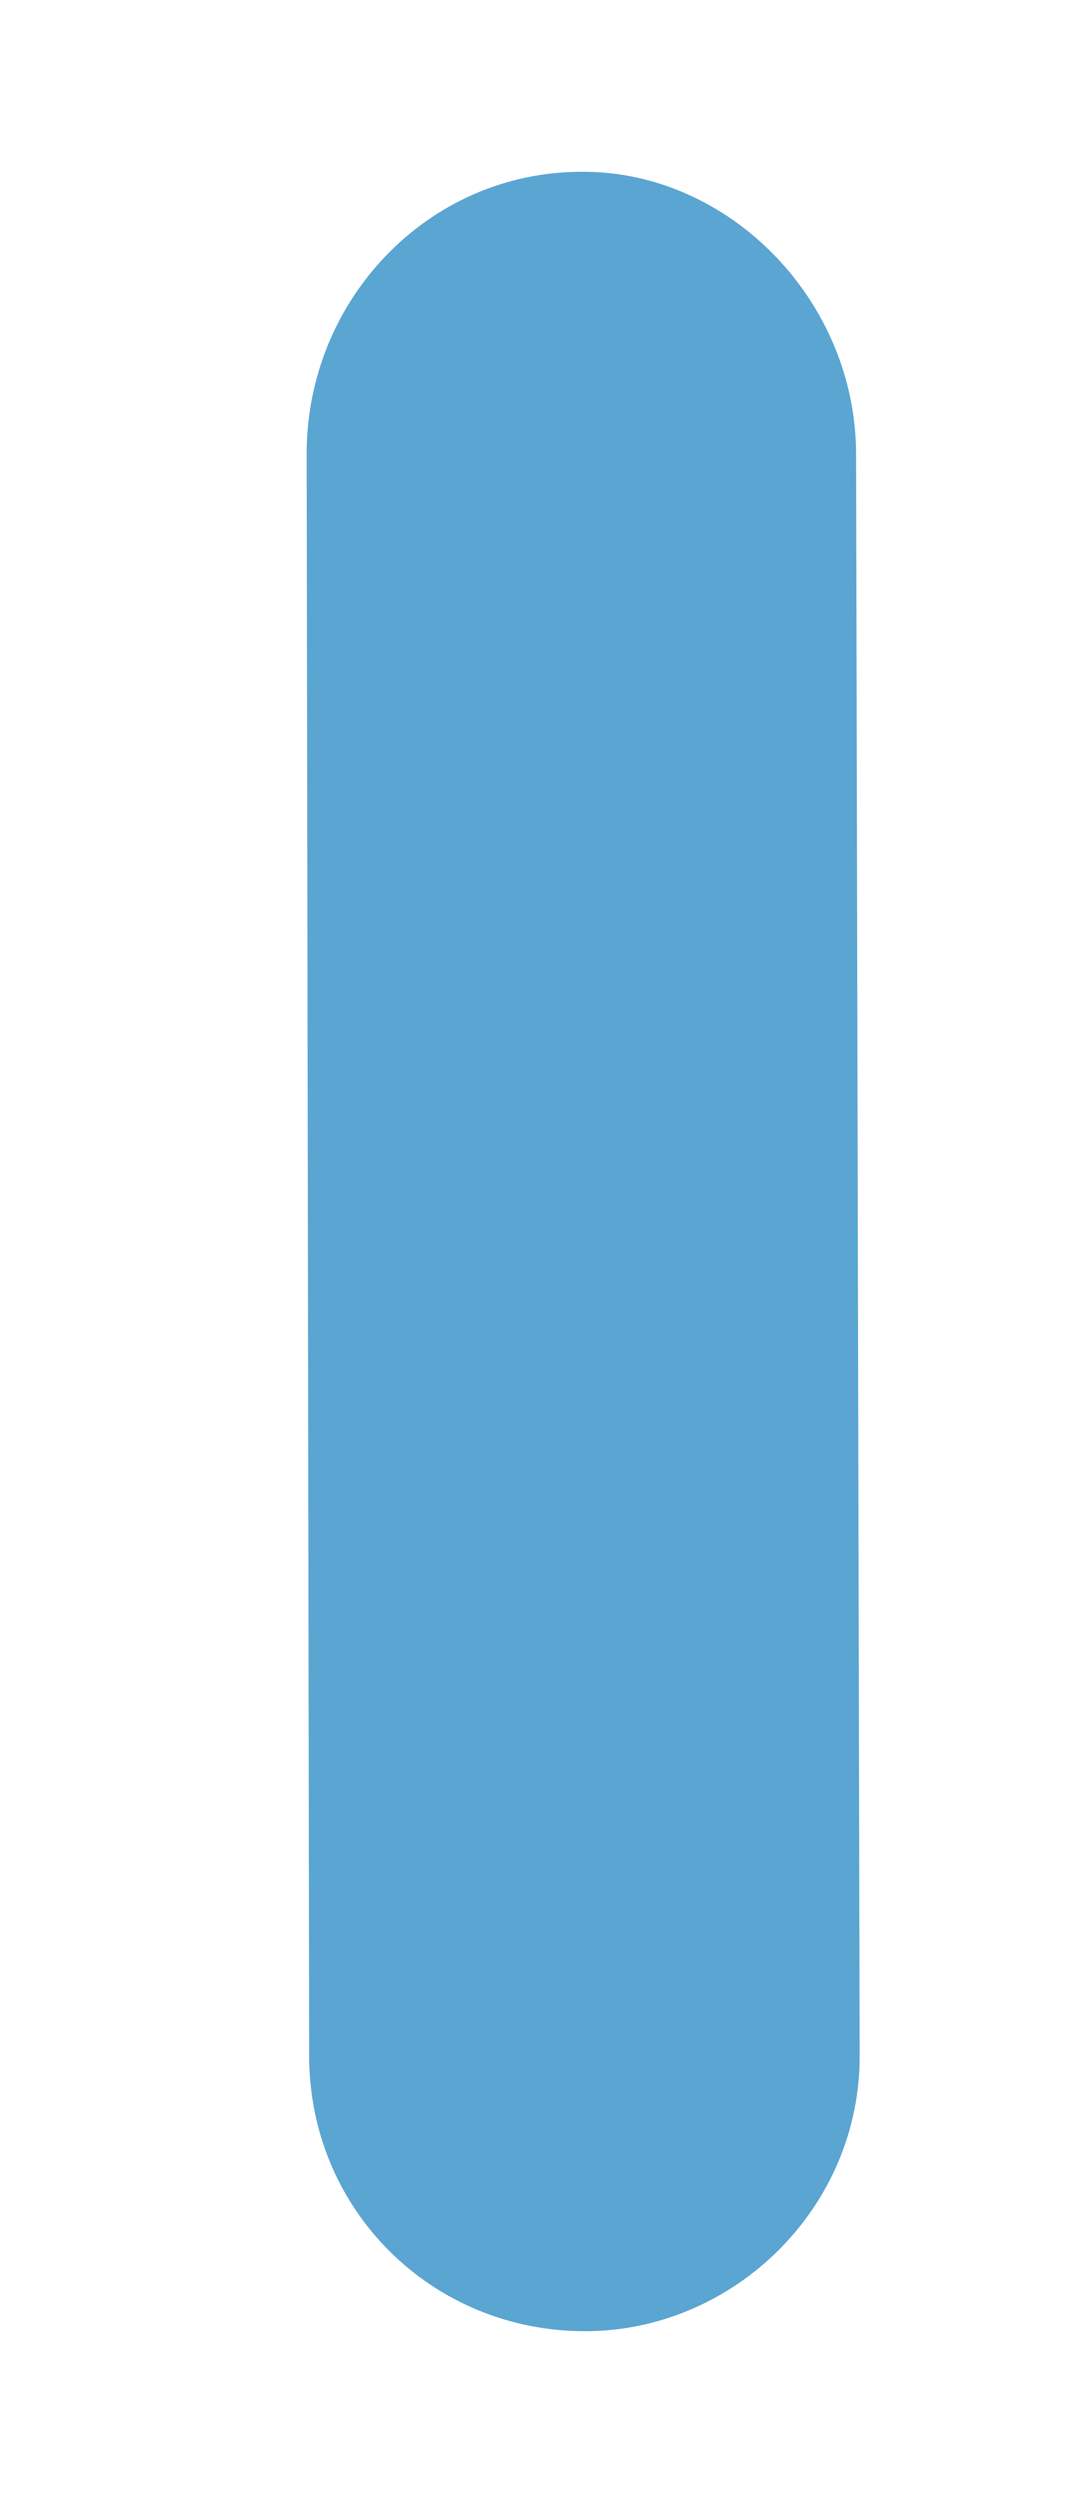 <svg width="3" height="7" viewBox="0 0 3 7" fill="none" xmlns="http://www.w3.org/2000/svg">
<path d="M1.629 0.481C1.198 0.481 0.856 0.842 0.859 1.276L0.866 5.756C0.866 6.186 1.208 6.527 1.639 6.527C2.053 6.527 2.411 6.183 2.408 5.752L2.398 1.273C2.398 0.839 2.04 0.478 1.629 0.481Z" fill="#5AA5D1"/>
</svg>
